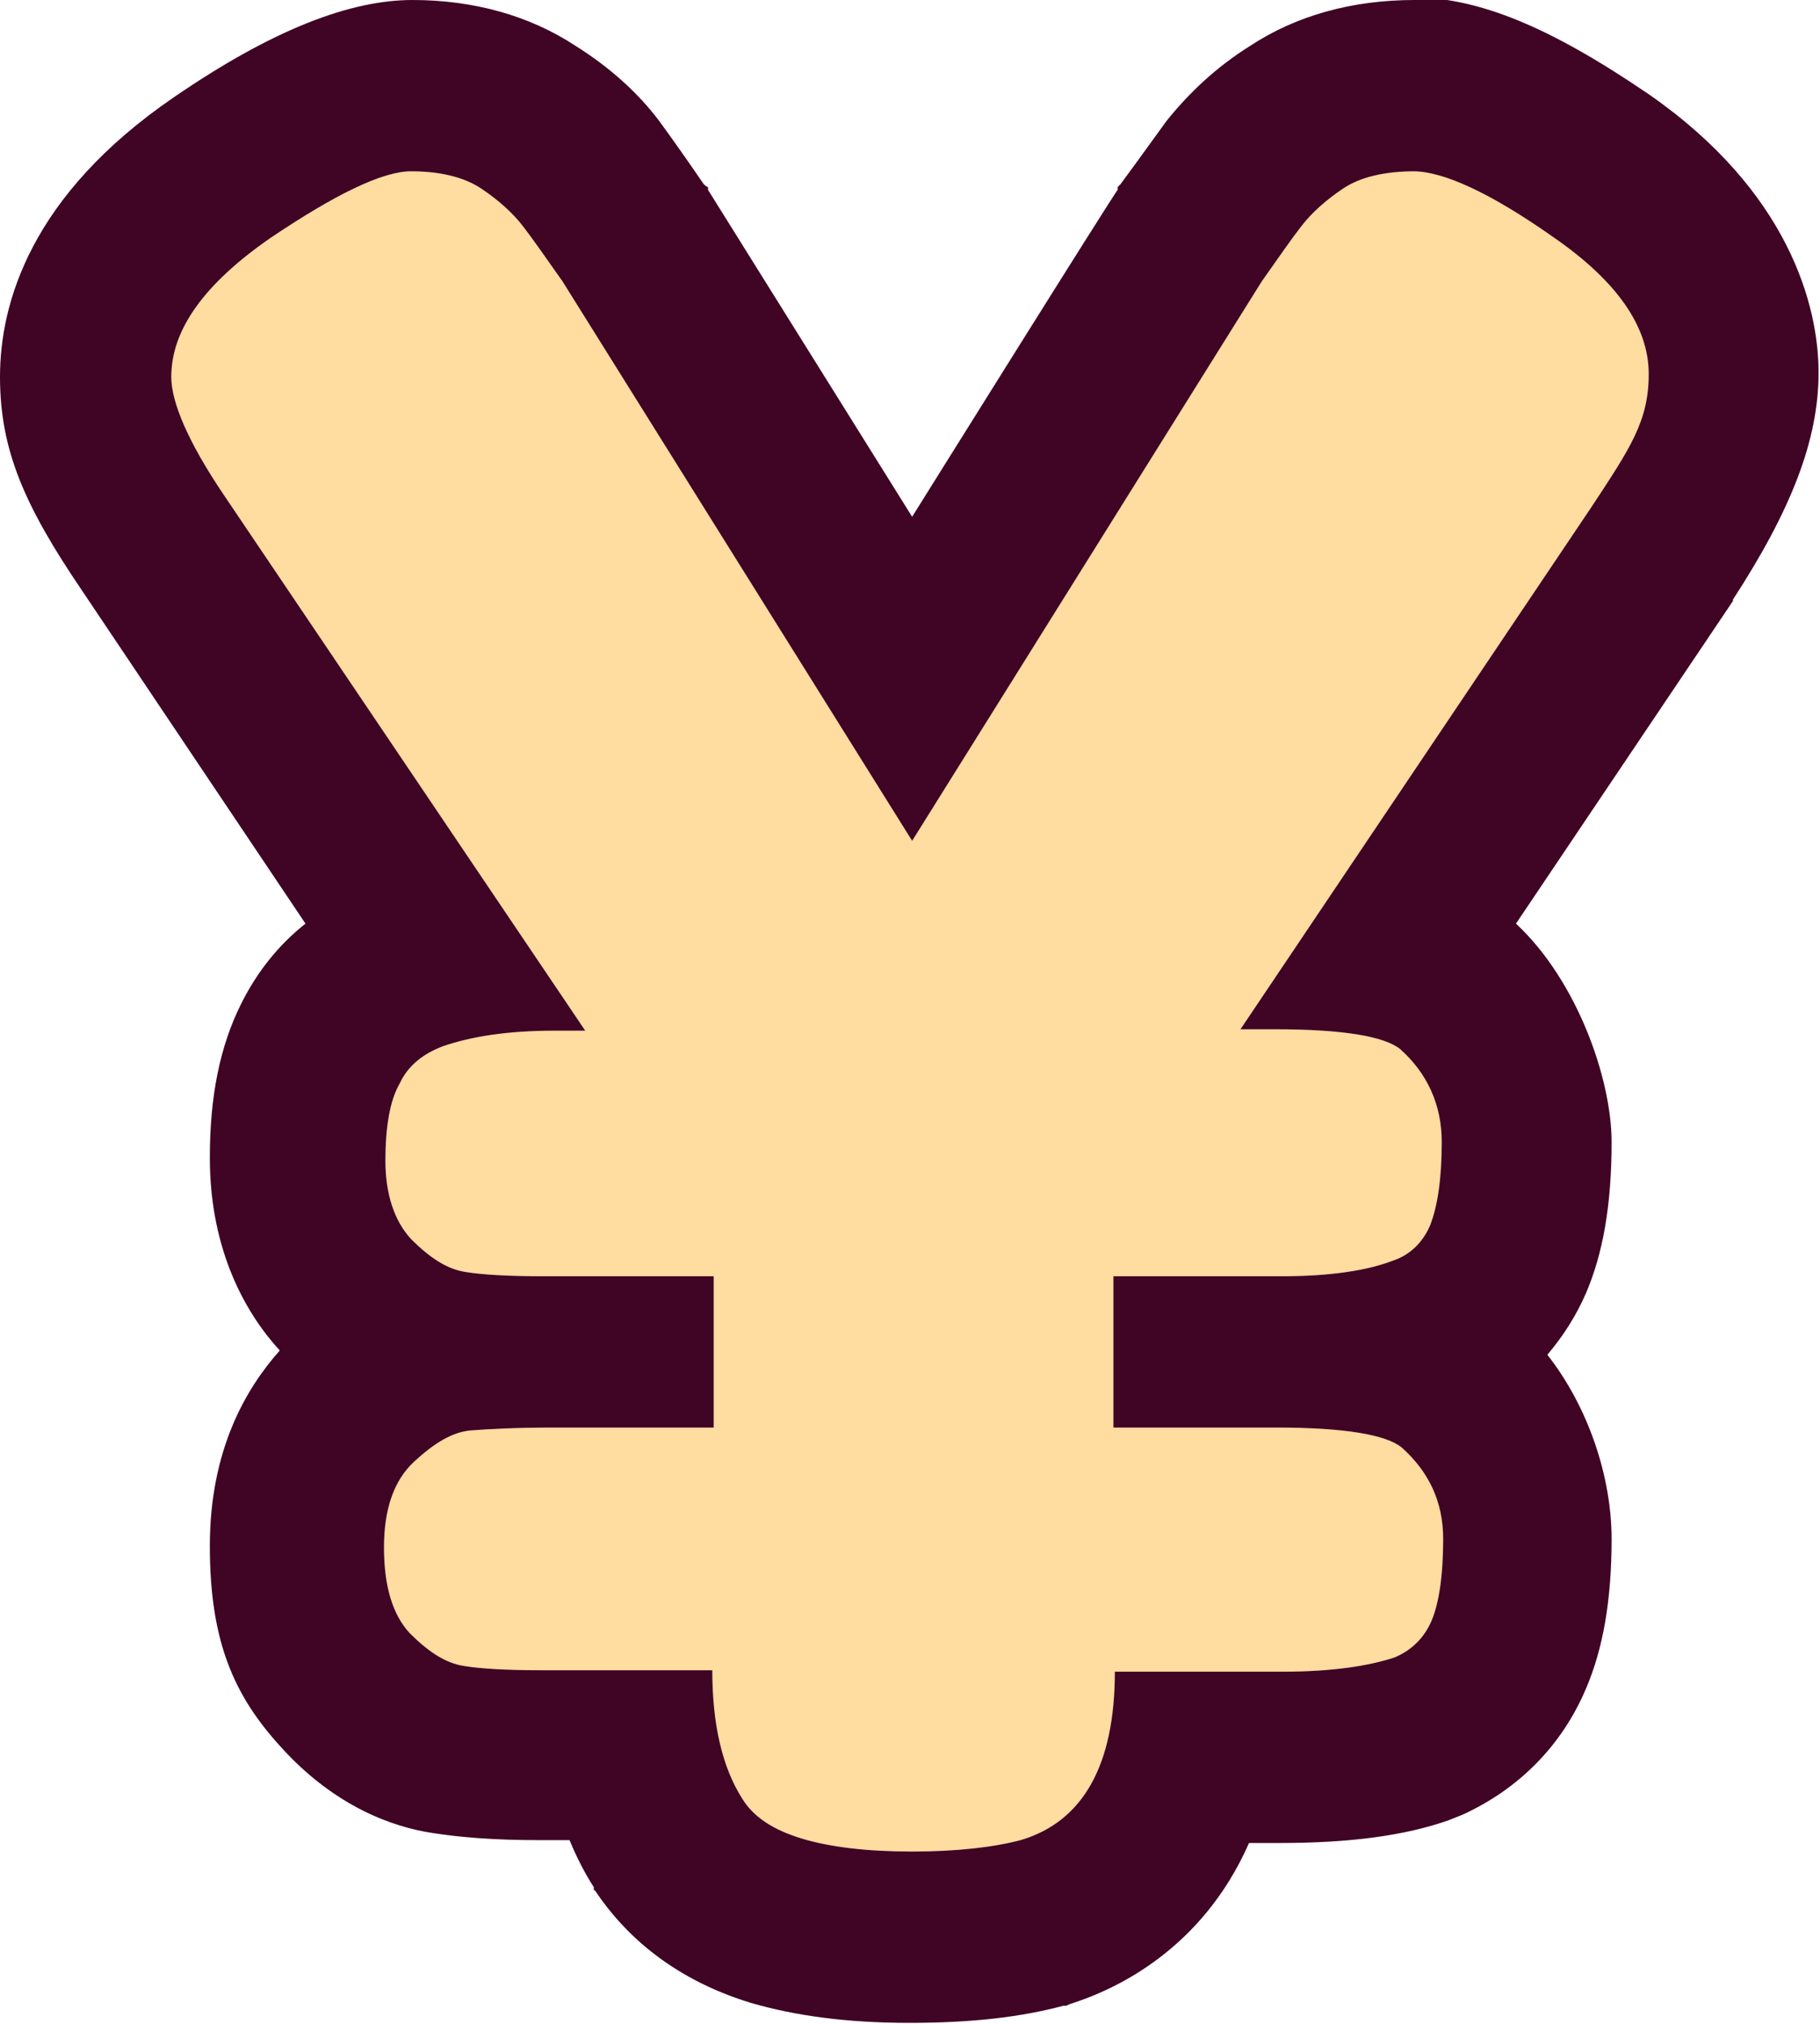 <?xml version="1.0" encoding="UTF-8"?>
<svg id="Layer_2" data-name="Layer 2" xmlns="http://www.w3.org/2000/svg" width="127.5" height="141.8" viewBox="0 0 127.5 141.8">
  <defs>
    <style>
      .cls-1 {
        fill: #ffdc9f;
      }

      .cls-2 {
        fill: #400424;
      }
    </style>
  </defs>
  <g id="Middle">
    <g>
      <path class="cls-1" d="m91.1,15.8c.7-.9,1.7-1.8,2.9-2.6,1.2-.8,2.9-1.2,5-1.2s5.4,1.5,9.8,4.6c4.5,3.1,6.7,6.3,6.7,9.6s-1.3,5.2-4,9.3l-24.6,36.6h2.4c4.8,0,7.7.5,8.8,1.4,1.9,1.7,2.9,3.9,2.9,6.5s-.3,4.5-.8,5.8c-.5,1.2-1.4,2.1-2.6,2.5-1.8.7-4.4,1.1-7.8,1.1h-11.8v10.6h11.4c4.8,0,7.7.5,8.8,1.4,1.9,1.7,2.9,3.8,2.9,6.4s-.3,4.5-.8,5.7c-.5,1.2-1.4,2.1-2.6,2.6-1.8.6-4.4,1-7.8,1h-11.8c0,6.5-2.2,10.5-6.6,11.8-1.9.5-4.5.8-7.6.8s-5.7-.3-7.7-.9c-2-.6-3.4-1.5-4.2-2.8-1.4-2.2-2.1-5.2-2.1-9h-12c-2.3,0-4.2-.1-5.4-.3-1.3-.2-2.5-1-3.8-2.3-1.2-1.3-1.8-3.3-1.8-6s.7-4.7,2.1-6c1.4-1.3,2.7-2.1,4-2.2s3.2-.2,5.8-.2h11.2v-10.6h-12c-2.3,0-4.2-.1-5.4-.3-1.3-.2-2.5-1-3.8-2.3-1.2-1.3-1.8-3.2-1.8-5.5s.3-4.2,1-5.4c.6-1.3,1.7-2.1,3-2.6,2-.7,4.6-1.1,7.8-1.1h2.2L15.7,34.7c-2.5-3.7-3.7-6.5-3.7-8.3,0-3.3,2.3-6.5,6.9-9.7,4.6-3.1,7.9-4.7,9.9-4.7s3.7.4,4.9,1.2c1.2.8,2.2,1.7,2.9,2.6.7.9,1.6,2.2,2.8,3.9l24.5,39.2,24.5-39.2c1.2-1.7,2.1-3,2.8-3.9Z"/>
      <path class="cls-2" d="m99,12c2.1,0,5.4,1.5,9.8,4.6,4.5,3.1,6.7,6.3,6.7,9.6s-1.3,5.2-4,9.3l-24.6,36.6h2.4c4.8,0,7.7.5,8.8,1.4,1.9,1.7,2.9,3.9,2.9,6.5s-.3,4.5-.8,5.8c-.5,1.2-1.4,2.1-2.6,2.5-1.8.7-4.4,1.1-7.8,1.1h-11.8v10.6h11.4c4.8,0,7.7.5,8.8,1.4,1.9,1.7,2.9,3.8,2.9,6.4s-.3,4.5-.8,5.7c-.5,1.2-1.4,2.1-2.6,2.6-1.8.6-4.4,1-7.8,1h-11.8c0,6.5-2.2,10.5-6.6,11.8-1.9.5-4.5.8-7.6.8s-5.7-.3-7.7-.9c-2-.6-3.4-1.5-4.2-2.8-1.4-2.2-2.1-5.2-2.1-9h-12c-2.3,0-4.2-.1-5.4-.3-1.3-.2-2.5-1-3.8-2.3-1.2-1.3-1.8-3.3-1.8-6s.7-4.7,2.1-6c1.4-1.3,2.7-2.1,4-2.2s3.2-.2,5.8-.2h11.2v-10.6h-12c-2.3,0-4.2-.1-5.4-.3-1.3-.2-2.5-1-3.8-2.3-1.2-1.3-1.8-3.2-1.8-5.5s.3-4.2,1-5.4c.6-1.3,1.7-2.1,3-2.6,2-.7,4.6-1.1,7.8-1.1h2.2L15.7,34.7c-2.5-3.7-3.7-6.5-3.7-8.3,0-3.3,2.3-6.5,6.9-9.7,4.6-3.1,7.9-4.7,9.9-4.7s3.7.4,4.9,1.2c1.2.8,2.2,1.7,2.9,2.6.7.9,1.6,2.2,2.8,3.9l24.5,39.2,24.5-39.2c1.2-1.7,2.1-3,2.8-3.9.7-.9,1.7-1.8,2.9-2.6,1.2-.8,2.9-1.2,5-1.2m0-12c-4.4,0-8.3,1.1-11.5,3.2-2.4,1.5-4.3,3.3-5.9,5.3-.8,1.1-1.8,2.5-3.2,4.4l-.2.2v.2c-.1,0-14.4,22.9-14.4,22.9l-14.3-22.9v-.2c-.1,0-.3-.2-.3-.2-1.3-1.9-2.3-3.3-3.1-4.4-1.5-2-3.5-3.8-5.9-5.3-3.2-2.1-7.1-3.2-11.4-3.2s-9.7,2-16.7,6.8C2.1,13.7,0,21.3,0,26.4s1.7,9,5.7,14.9h0s0,0,0,0l15.7,23.4c-1.9,1.5-3.4,3.4-4.5,5.6-1.5,3-2.2,6.5-2.2,10.8,0,6.6,2.6,11,4.9,13.5-2.4,2.7-4.9,7-4.9,13.7s1.7,10.5,5,14.1c3.8,4.2,7.9,5.6,10.6,6,1.9.3,4.3.5,7.4.5h2.2c.5,1.2,1,2.2,1.7,3.3v.2c.1,0,.2.2.2.2,1.7,2.5,4.9,5.9,10.8,7.7,3.1.9,6.7,1.4,11.1,1.4s7.8-.4,10.8-1.2h.2c0,0,.2-.1.2-.1,3.2-1,9.3-3.8,12.6-11.3h2.2c4.8,0,8.7-.5,11.8-1.6l.5-.2.5-.2c3.9-1.8,6.9-4.8,8.6-8.8,1.2-2.8,1.8-6.2,1.8-10.5s-1.6-9.2-4.5-12.9c1.1-1.3,2-2.7,2.7-4.3,1.2-2.8,1.8-6.2,1.8-10.6s-2.4-11.3-6.7-15.3l15.2-22.6h0c0,0,0-.1,0-.1,4.1-6.3,6-11.2,6-15.9s-2.1-12.7-11.9-19.5c-6.9-4.7-11.9-6.8-16.7-6.8h0Z"/>
    </g>
  </g>
</svg>